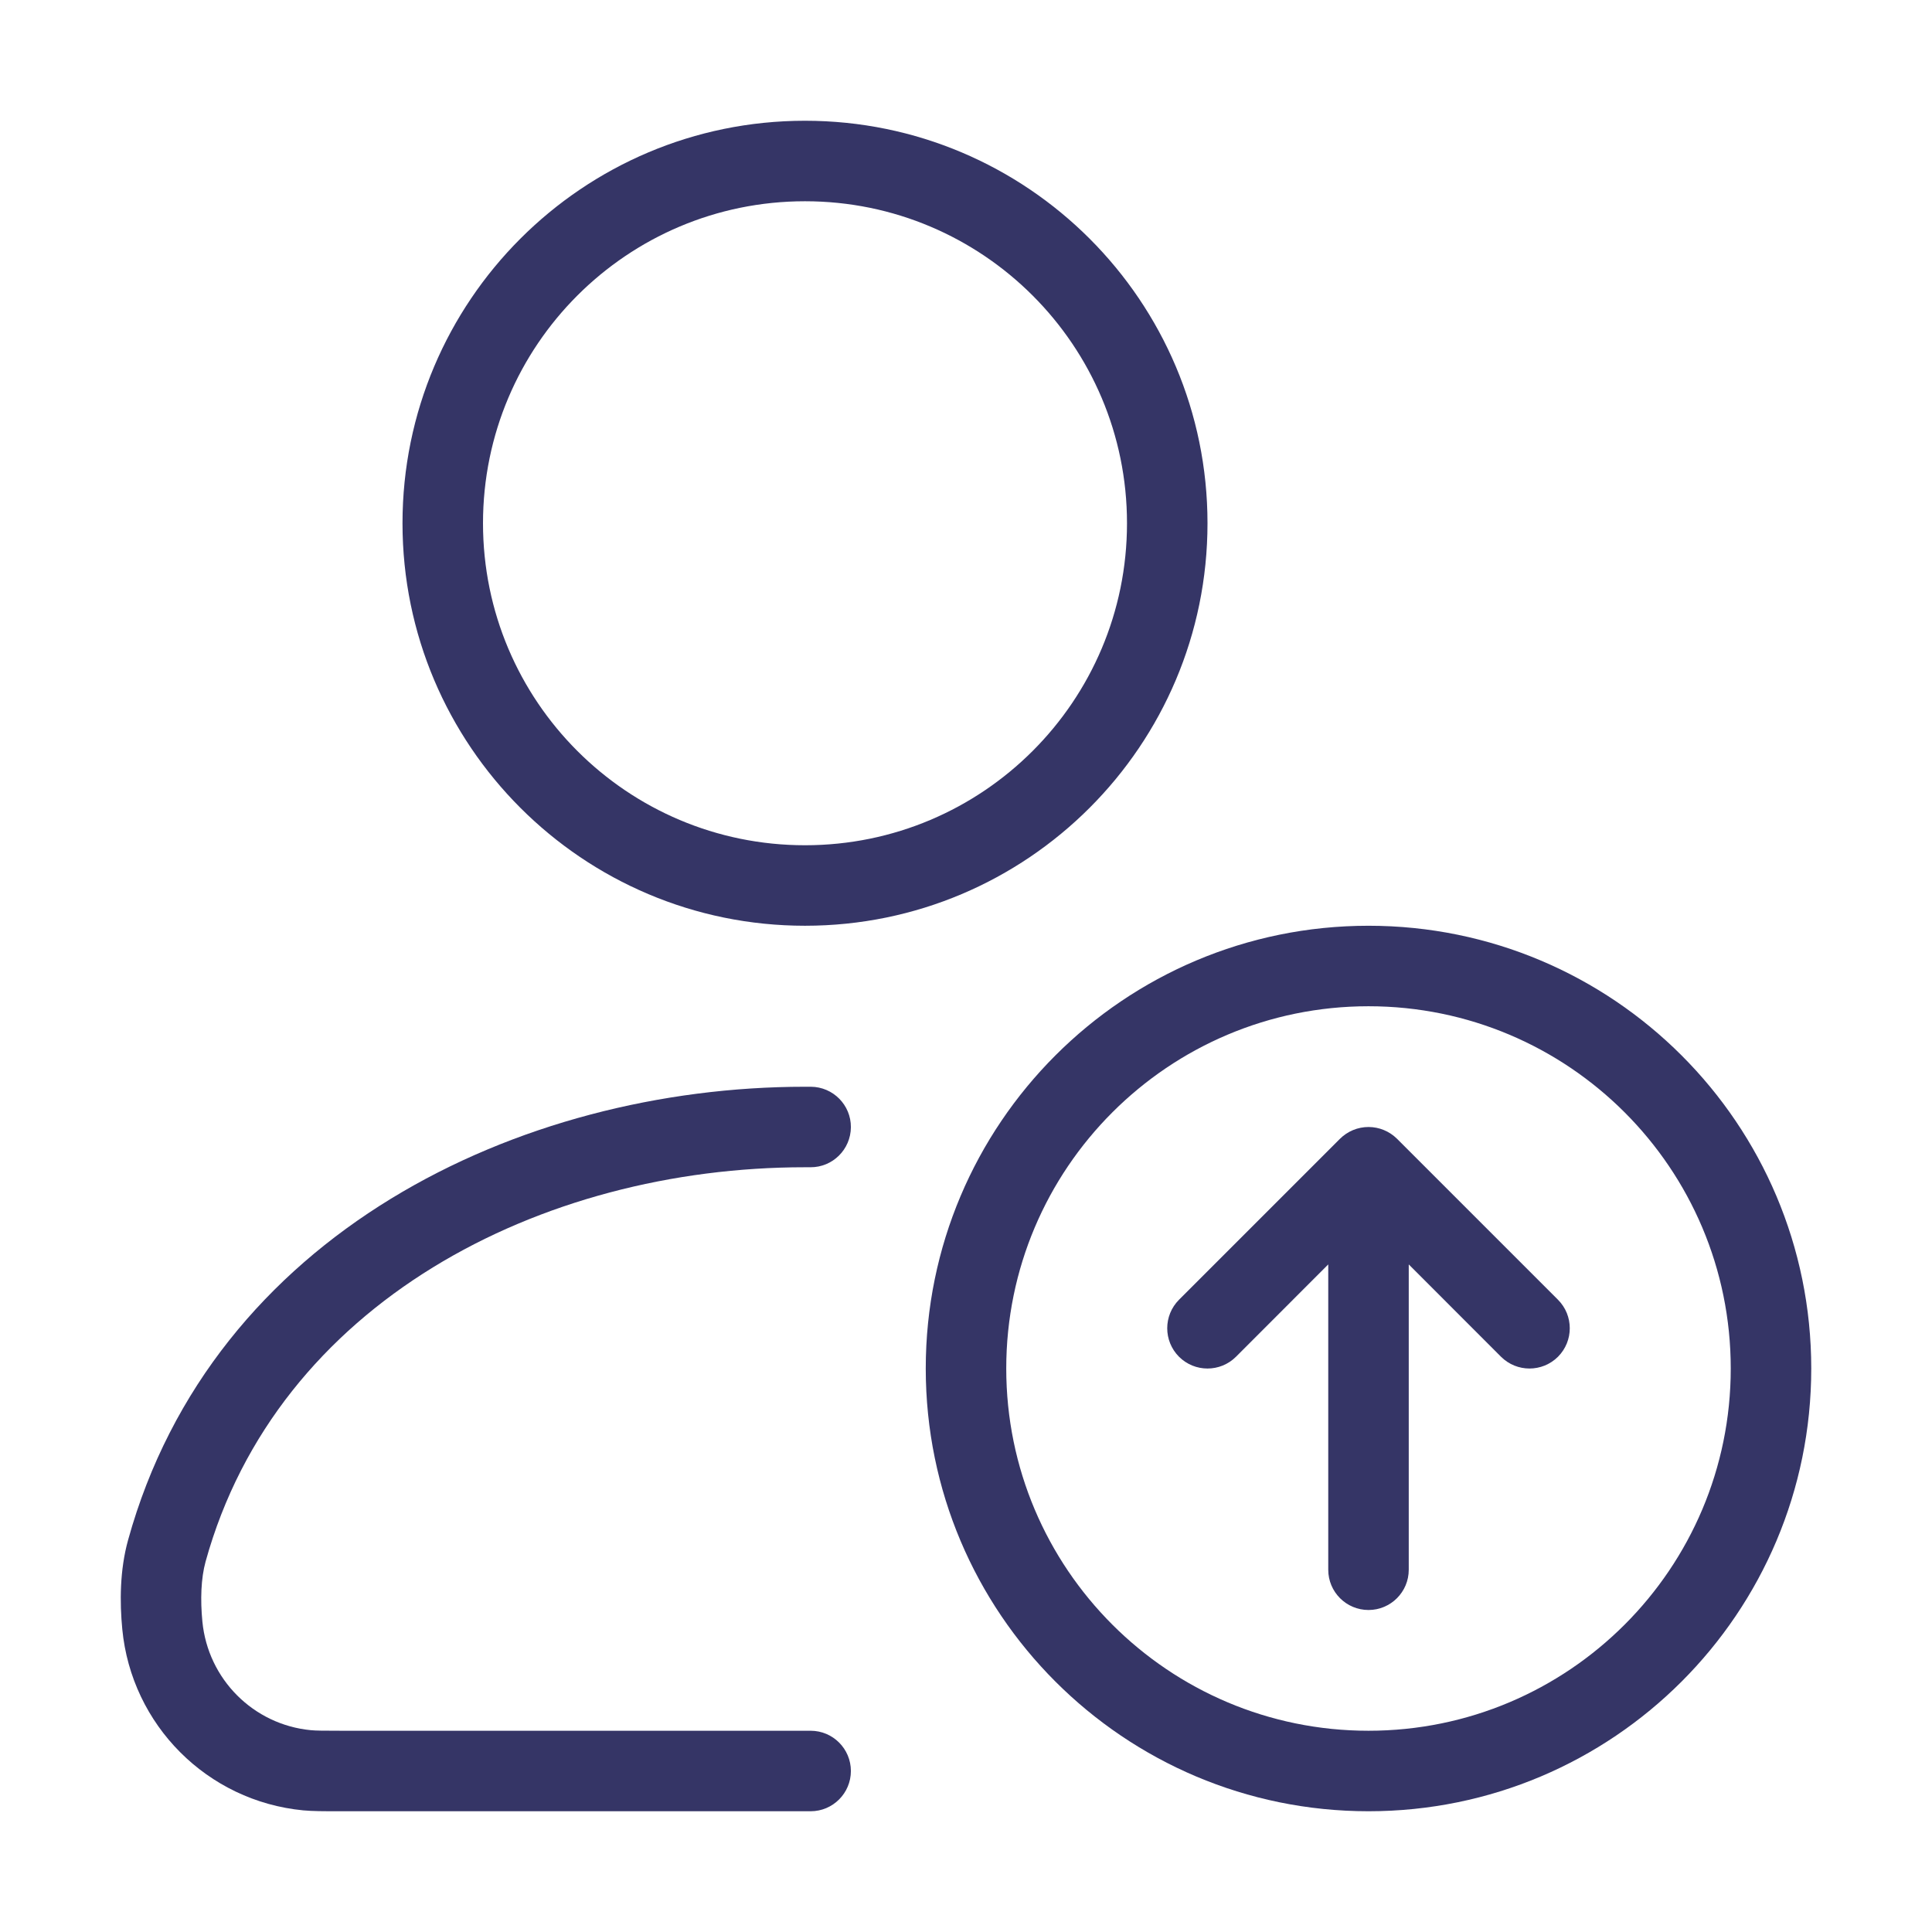 <svg width="24" height="24" viewBox="0 0 24 24" fill="none" xmlns="http://www.w3.org/2000/svg">
<path fill-rule="evenodd" clip-rule="evenodd" d="M5 6.5C5 3.739 7.239 1.5 10 1.5C12.761 1.5 15 3.739 15 6.5C15 9.261 12.761 11.5 10 11.5C7.239 11.5 5 9.261 5 6.5ZM10 2.5C7.791 2.5 6 4.291 6 6.5C6 8.709 7.791 10.5 10 10.5C12.209 10.5 14 8.709 14 6.5C14 4.291 12.209 2.5 10 2.5Z" fill="#353566"/>
<path d="M9.999 14.5C6.712 14.5 3.444 16.185 2.554 19.398C2.496 19.609 2.488 19.872 2.514 20.143C2.583 20.859 3.148 21.425 3.862 21.493C3.928 21.499 4.011 21.5 4.248 21.5H10.07C10.346 21.5 10.57 21.724 10.57 22C10.57 22.276 10.346 22.5 10.07 22.5L4.22 22.5C4.022 22.5 3.886 22.5 3.767 22.489C2.575 22.374 1.633 21.43 1.519 20.238C1.487 19.905 1.487 19.506 1.591 19.131C2.642 15.334 6.442 13.5 9.999 13.5L10.073 13.5C10.349 13.502 10.572 13.727 10.57 14.003C10.568 14.279 10.343 14.502 10.067 14.5L9.999 14.5Z" fill="#353566"/>
<path d="M17.5 15.707L18.646 16.854C18.842 17.049 19.158 17.049 19.354 16.854C19.549 16.658 19.549 16.342 19.354 16.146L17.354 14.146C17.26 14.053 17.133 14 17 14C16.867 14 16.74 14.053 16.646 14.146L14.646 16.146C14.451 16.342 14.451 16.658 14.646 16.854C14.842 17.049 15.158 17.049 15.354 16.854L16.5 15.707L16.5 19.5C16.5 19.776 16.724 20 17 20C17.276 20 17.5 19.776 17.5 19.5L17.5 15.707Z" fill="#353566"/>
<path fill-rule="evenodd" clip-rule="evenodd" d="M17 11.5C13.962 11.5 11.5 13.962 11.5 17C11.5 20.038 13.962 22.5 17 22.5C20.038 22.5 22.5 20.038 22.5 17C22.5 13.962 20.038 11.5 17 11.5ZM12.5 17C12.5 14.515 14.515 12.5 17 12.5C19.485 12.5 21.5 14.515 21.5 17C21.5 19.485 19.485 21.5 17 21.5C14.515 21.5 12.5 19.485 12.5 17Z" fill="#353566"/>
</svg>
